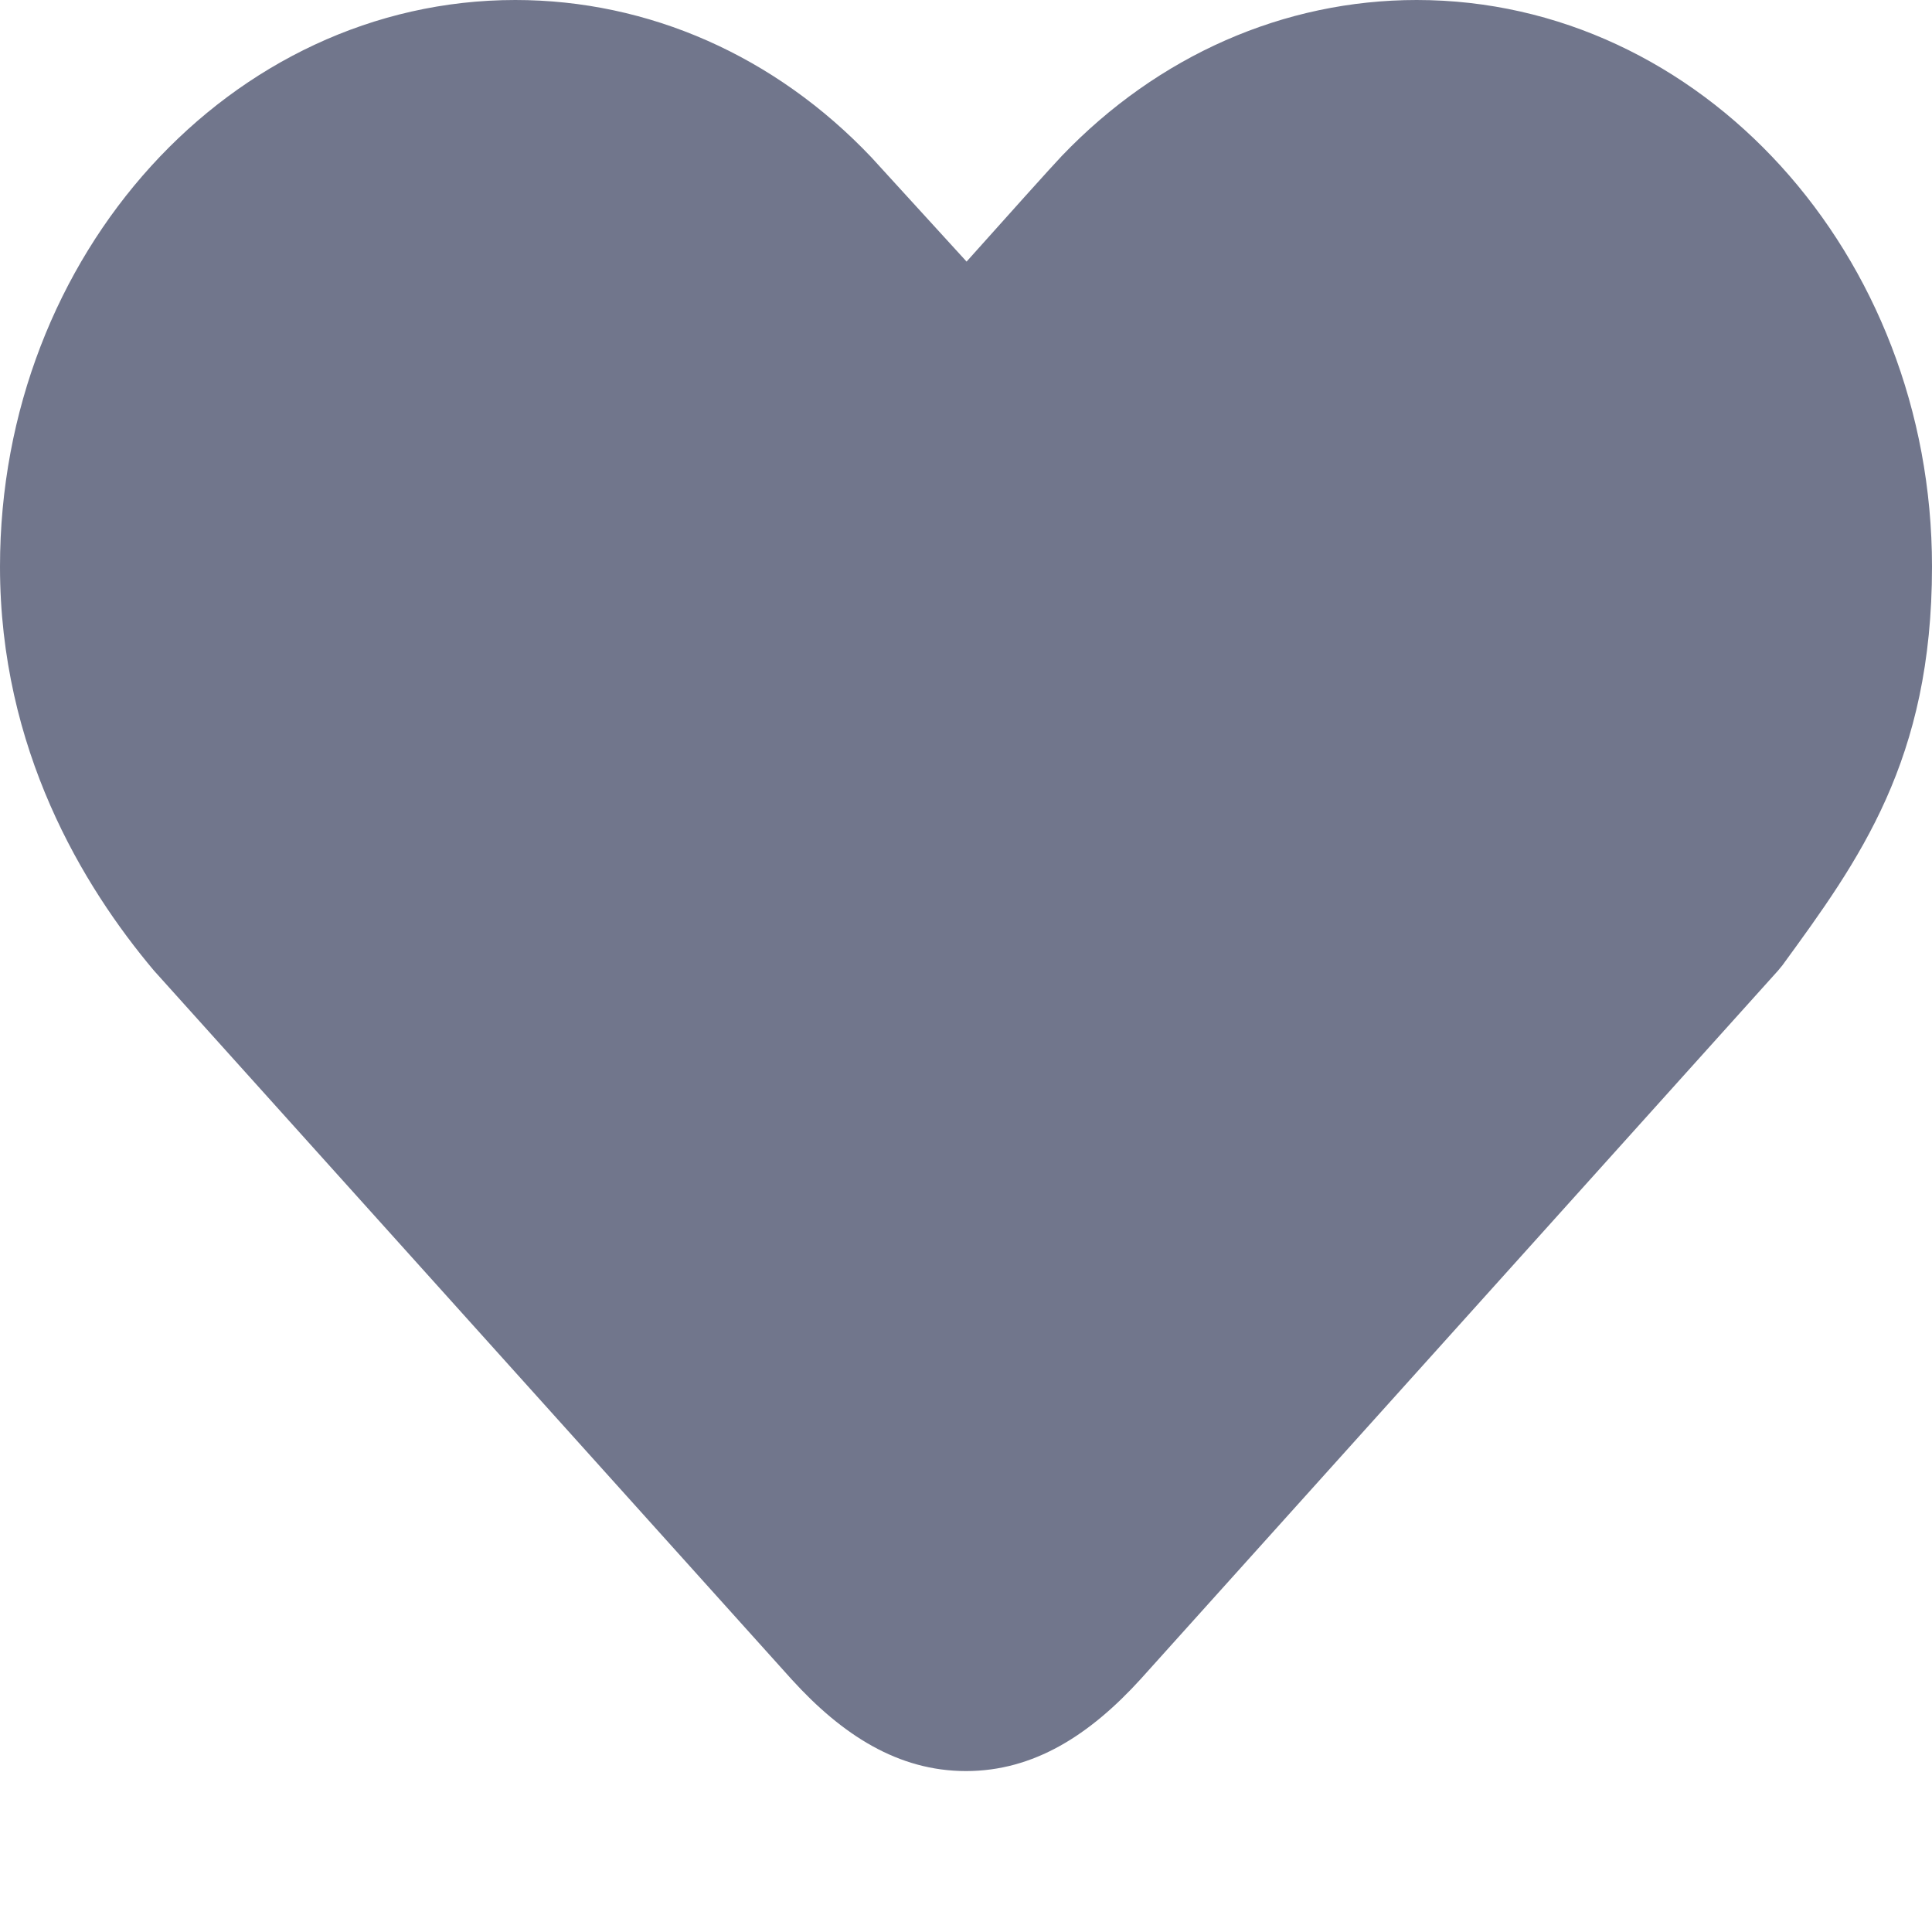 <?xml version="1.0" encoding="UTF-8"?>
<svg width="10px" height="10px" viewBox="0 0 10 10" version="1.1" xmlns="http://www.w3.org/2000/svg" xmlns:xlink="http://www.w3.org/1999/xlink">
    <!-- Generator: Sketch 53.2 (72643) - https://sketchapp.com -->
    <title>Shape</title>
    <desc>Created with Sketch.</desc>
    <g id="Page-1" stroke="none" stroke-width="1" fill="none" fill-rule="evenodd">
        <g id="Book-details" transform="translate(-270, -793)" fill="#71768C" fill-rule="nonzero">
            <g id="Book-information" transform="translate(24, 104)">
                <g id="comment" transform="translate(0, 555)">
                    <g id="comment-1" transform="translate(0, 51)">
                        <g id="information" transform="translate(43, 80)">
                            <g id="like" transform="translate(203, 0)">
                                <g transform="translate(0, 3)" id="Shape">
                                    <path d="M7.333,0 C6.646,0 5.994,0.287 5.496,0.807 C5.448,0.857 5.197,1.137 5.003,1.354 L4.51,0.814 C4.012,0.289 3.357,0 2.667,0 C1.196,0 0,1.316 0,2.933 C0,3.878 0.429,4.587 0.797,5.024 L4.098,8.693 C4.359,8.98 4.649,9.167 5,9.167 C5.351,9.167 5.641,8.98 5.904,8.691 L9.203,5.024 L9.226,4.996 C9.624,4.45 10,3.935 10,2.933 C10,1.316 8.804,0 7.333,0 Z"></path>
                                </g>
                            </g>
                        </g>
                    </g>
                </g>
            </g>
        </g>
    </g>
</svg>